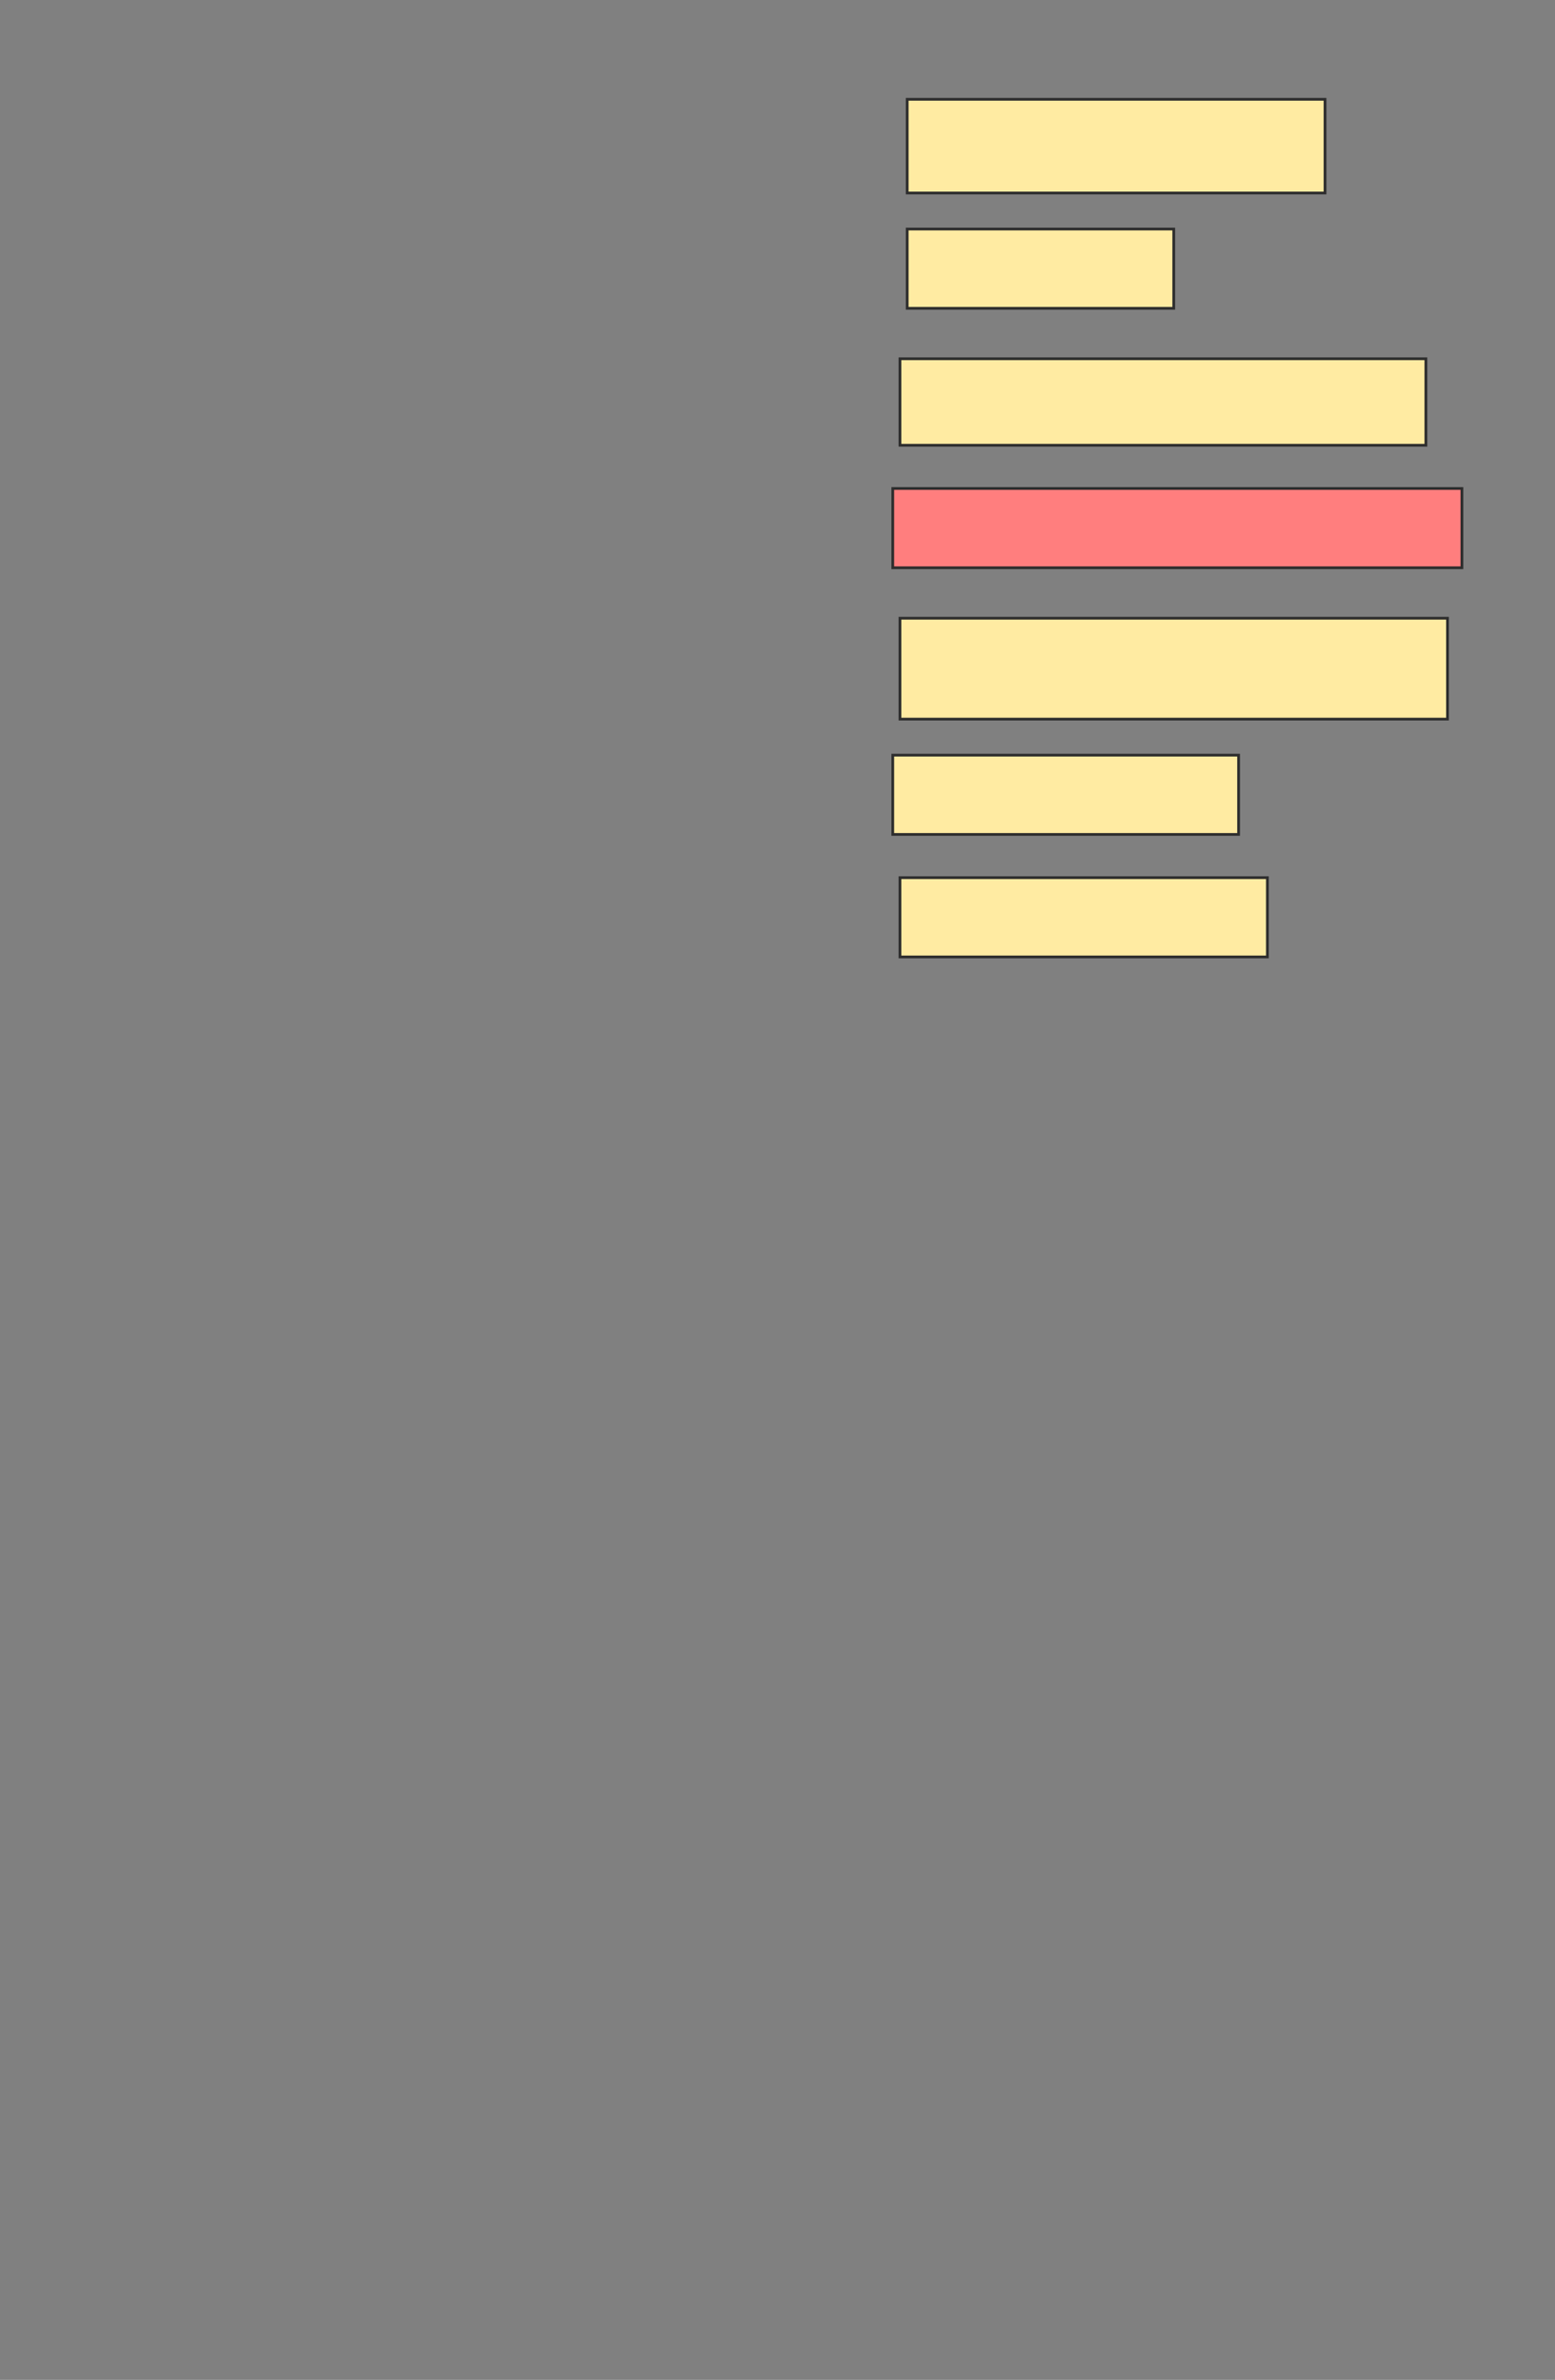 <svg xmlns="http://www.w3.org/2000/svg" width="568" height="869">
 <rect width="100%" height="100%" fill="#808080" stroke="none"/>
 <!-- Created with Image Occlusion Enhanced -->
 <g>
  <title>Labels</title>
 </g>
 <g>
  <title>Masks</title>
  <rect id="808e723edf3d43ecac612ac38690a4db-ao-1" height="34.211" width="152.632" y="36.263" x="331.368" stroke="#2D2D2D" fill="#FFEBA2"/>
  <rect id="808e723edf3d43ecac612ac38690a4db-ao-2" height="28.947" width="97.368" y="83.632" x="331.368" stroke="#2D2D2D" fill="#FFEBA2"/>
  <rect id="808e723edf3d43ecac612ac38690a4db-ao-3" height="31.579" width="192.105" y="131" x="328.737" stroke="#2D2D2D" fill="#FFEBA2"/>
  <rect id="808e723edf3d43ecac612ac38690a4db-ao-4" height="28.947" width="207.895" y="178.368" x="326.105" stroke="#2D2D2D" fill="#FF7E7E" class="qshape"/>
  <rect id="808e723edf3d43ecac612ac38690a4db-ao-5" height="36.842" width="200" y="225.737" x="328.737" stroke="#2D2D2D" fill="#FFEBA2"/>
  <rect id="808e723edf3d43ecac612ac38690a4db-ao-6" height="28.947" width="126.316" y="275.737" x="326.105" stroke="#2D2D2D" fill="#FFEBA2"/>
  <rect id="808e723edf3d43ecac612ac38690a4db-ao-7" height="28.947" width="134.211" y="320.474" x="328.737" stroke="#2D2D2D" fill="#FFEBA2"/>
 </g>
</svg>